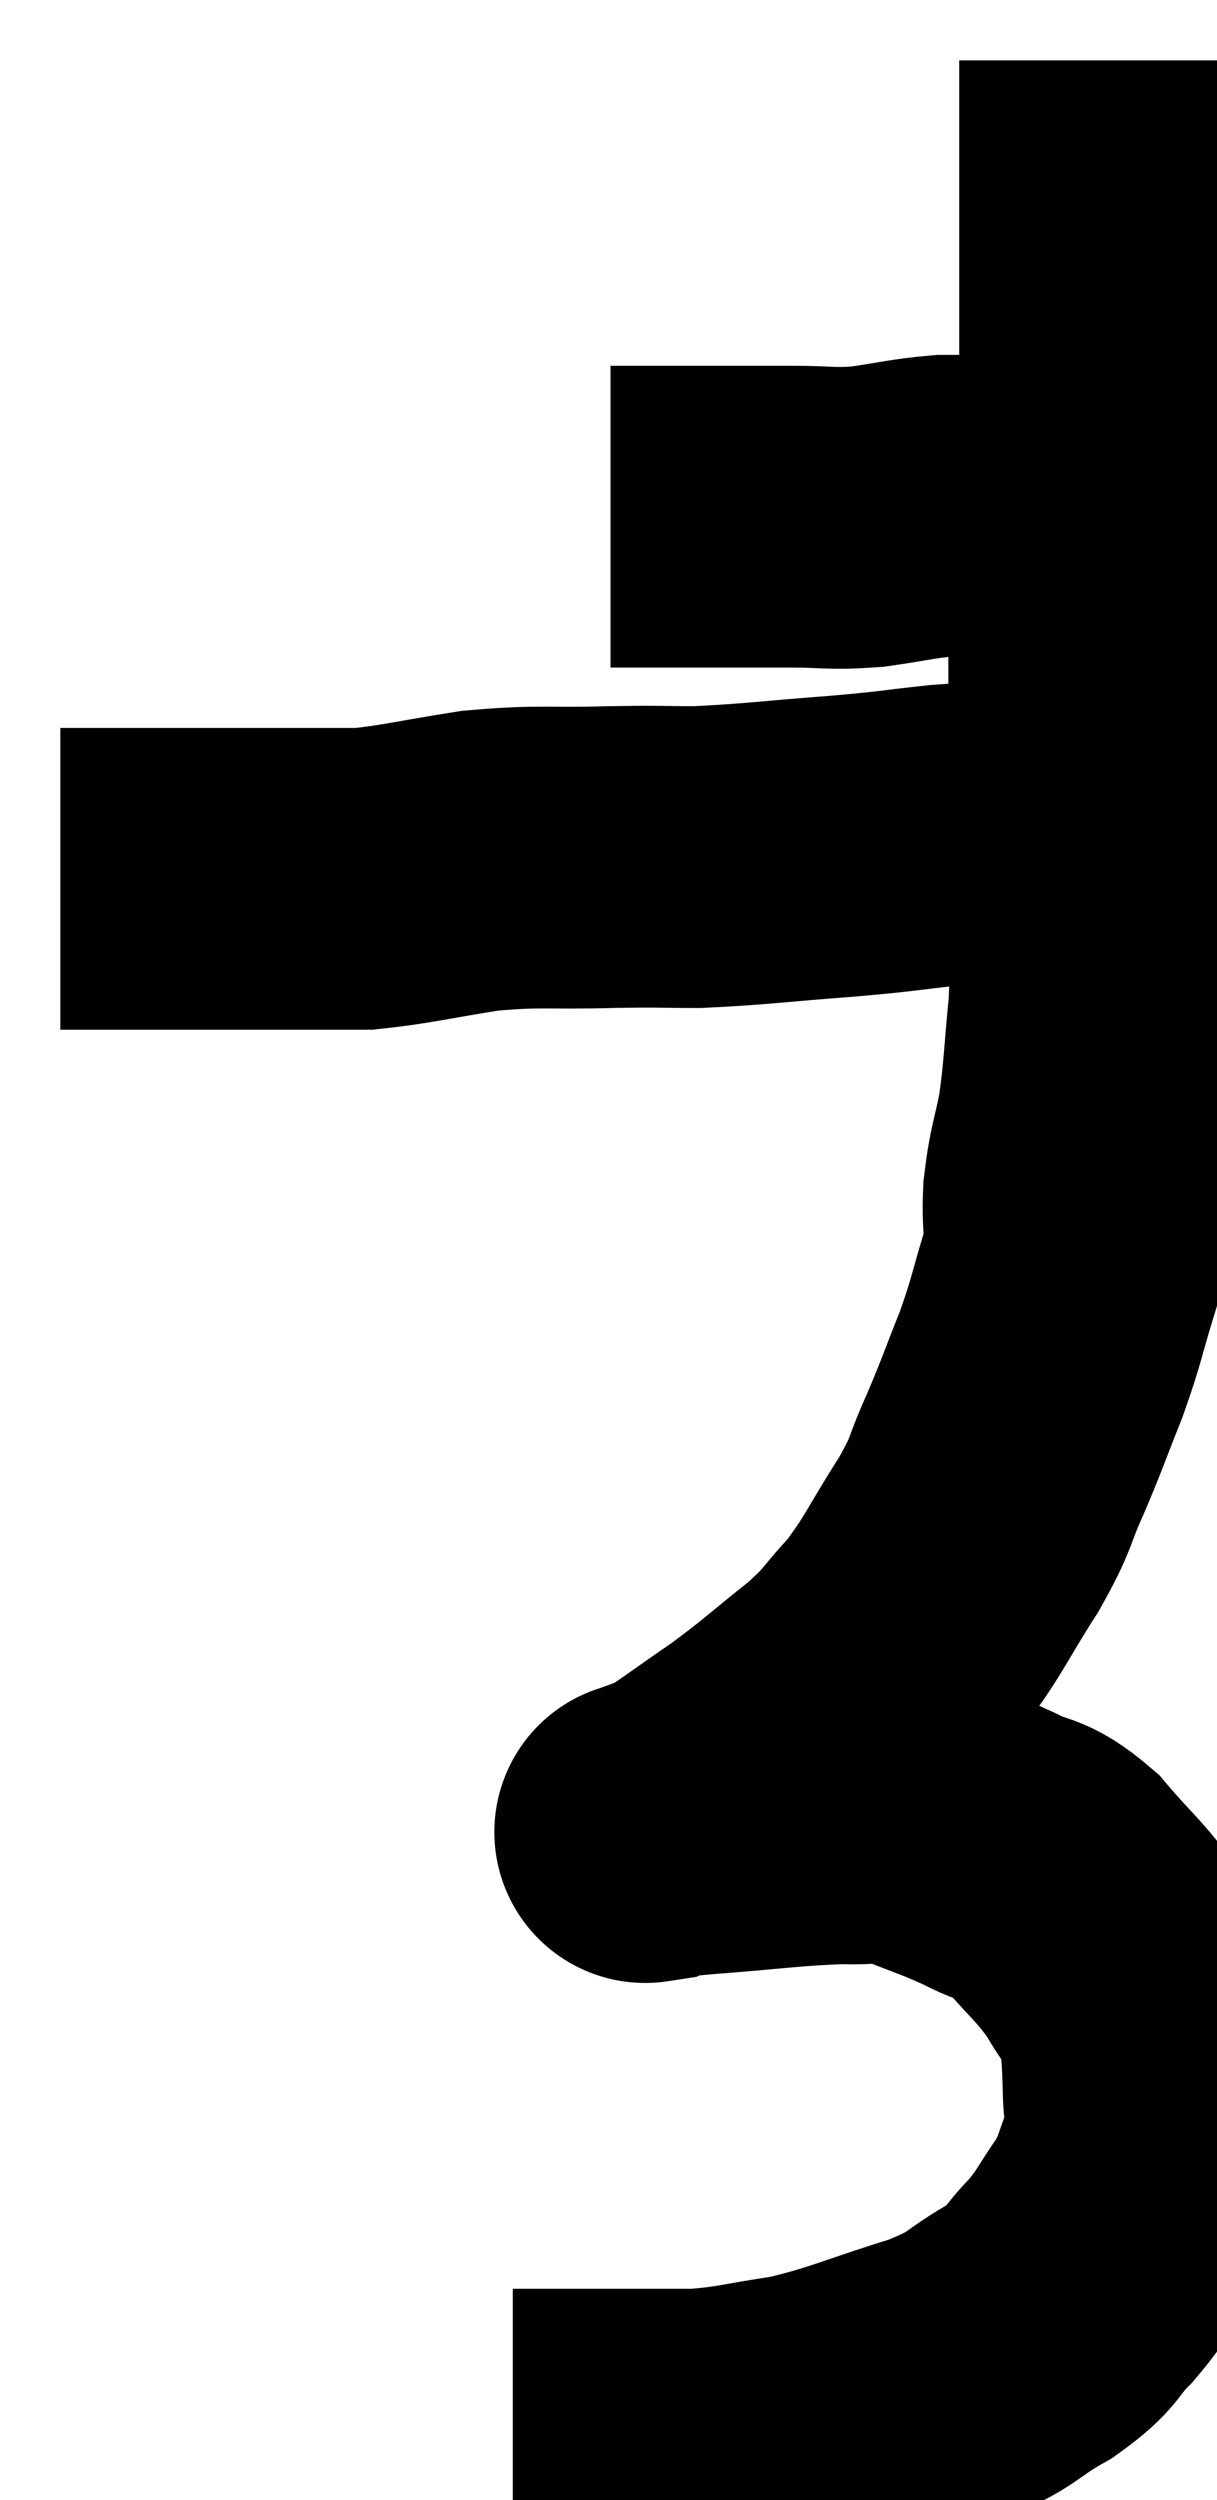 <svg xmlns="http://www.w3.org/2000/svg" viewBox="14.78 2.18 20.173 41.42" width="20.173" height="41.42"><path d="M 24.9 10.74 C 25.47 10.74, 25.29 10.74, 26.04 10.74 C 26.97 10.74, 27.12 10.74, 27.9 10.74 C 28.53 10.74, 28.53 10.785, 29.16 10.74 C 29.79 10.65, 29.91 10.605, 30.42 10.56 C 30.81 10.56, 30.81 10.56, 31.2 10.56 C 31.59 10.56, 31.71 10.56, 31.98 10.56 C 32.13 10.56, 32.16 10.56, 32.28 10.56 L 32.46 10.56" fill="none" stroke="black" stroke-width="5"></path><path d="M 33.18 3.18 C 33.18 3.57, 33.18 3.24, 33.18 3.96 C 33.18 5.01, 33.18 4.8, 33.18 6.06 C 33.18 7.53, 33.18 7.8, 33.18 9 C 33.18 9.93, 33.225 9.885, 33.18 10.86 C 33.09 11.88, 33.045 11.895, 33 12.9 C 33 13.89, 33 13.815, 33 14.88 C 33 16.02, 33 16.155, 33 17.16 C 33 18.03, 33.045 18.015, 33 18.9 C 32.91 19.8, 32.925 19.935, 32.82 20.7 C 32.7 21.33, 32.655 21.33, 32.58 21.96 C 32.55 22.59, 32.655 22.515, 32.52 23.22 C 32.28 24, 32.31 24.015, 32.04 24.78 C 31.74 25.53, 31.74 25.575, 31.44 26.28 C 31.14 26.94, 31.26 26.85, 30.84 27.6 C 30.3 28.44, 30.27 28.605, 29.76 29.28 C 29.28 29.79, 29.4 29.76, 28.8 30.3 C 28.08 30.87, 28.05 30.93, 27.36 31.44 C 26.7 31.89, 26.46 32.085, 26.04 32.34 C 25.86 32.4, 25.8 32.415, 25.68 32.46 C 25.62 32.49, 25.59 32.505, 25.56 32.52 C 25.56 32.52, 25.56 32.52, 25.56 32.52 C 25.56 32.52, 25.365 32.55, 25.56 32.52 C 25.95 32.46, 25.545 32.475, 26.34 32.4 C 27.54 32.31, 27.855 32.25, 28.74 32.22 C 29.31 32.25, 29.265 32.13, 29.88 32.28 C 30.54 32.55, 30.615 32.55, 31.2 32.82 C 31.71 33.09, 31.71 32.925, 32.22 33.36 C 32.73 33.96, 32.835 33.99, 33.24 34.56 C 33.54 35.1, 33.675 35.1, 33.84 35.64 C 33.87 36.18, 33.885 36.18, 33.9 36.72 C 33.9 37.26, 34.02 37.245, 33.9 37.8 C 33.66 38.37, 33.72 38.4, 33.42 38.94 C 33.06 39.45, 33.09 39.495, 32.7 39.96 C 32.28 40.38, 32.445 40.38, 31.86 40.8 C 31.11 41.22, 31.32 41.25, 30.36 41.64 C 29.19 42, 29.025 42.12, 28.02 42.36 C 27.18 42.48, 27.105 42.54, 26.34 42.6 C 25.65 42.6, 25.605 42.6, 24.96 42.6 C 24.36 42.6, 24.18 42.6, 23.76 42.6 C 23.52 42.6, 23.4 42.6, 23.28 42.6 L 23.28 42.6" fill="none" stroke="black" stroke-width="5"></path><path d="M 33.06 15.96 C 32.46 15.96, 32.52 15.945, 31.86 15.96 C 31.14 15.99, 31.2 15.96, 30.42 16.02 C 29.58 16.11, 29.76 16.11, 28.74 16.2 C 27.54 16.29, 27.3 16.335, 26.34 16.38 C 25.62 16.38, 25.8 16.365, 24.9 16.38 C 23.82 16.41, 23.76 16.35, 22.74 16.44 C 21.78 16.59, 21.525 16.665, 20.82 16.74 C 20.37 16.74, 20.505 16.74, 19.92 16.74 C 19.2 16.74, 19.245 16.74, 18.48 16.74 C 17.67 16.74, 17.385 16.74, 16.86 16.74 C 16.62 16.74, 16.575 16.74, 16.38 16.74 C 16.23 16.74, 16.23 16.74, 16.08 16.74 L 15.78 16.74" fill="none" stroke="black" stroke-width="5"></path></svg>